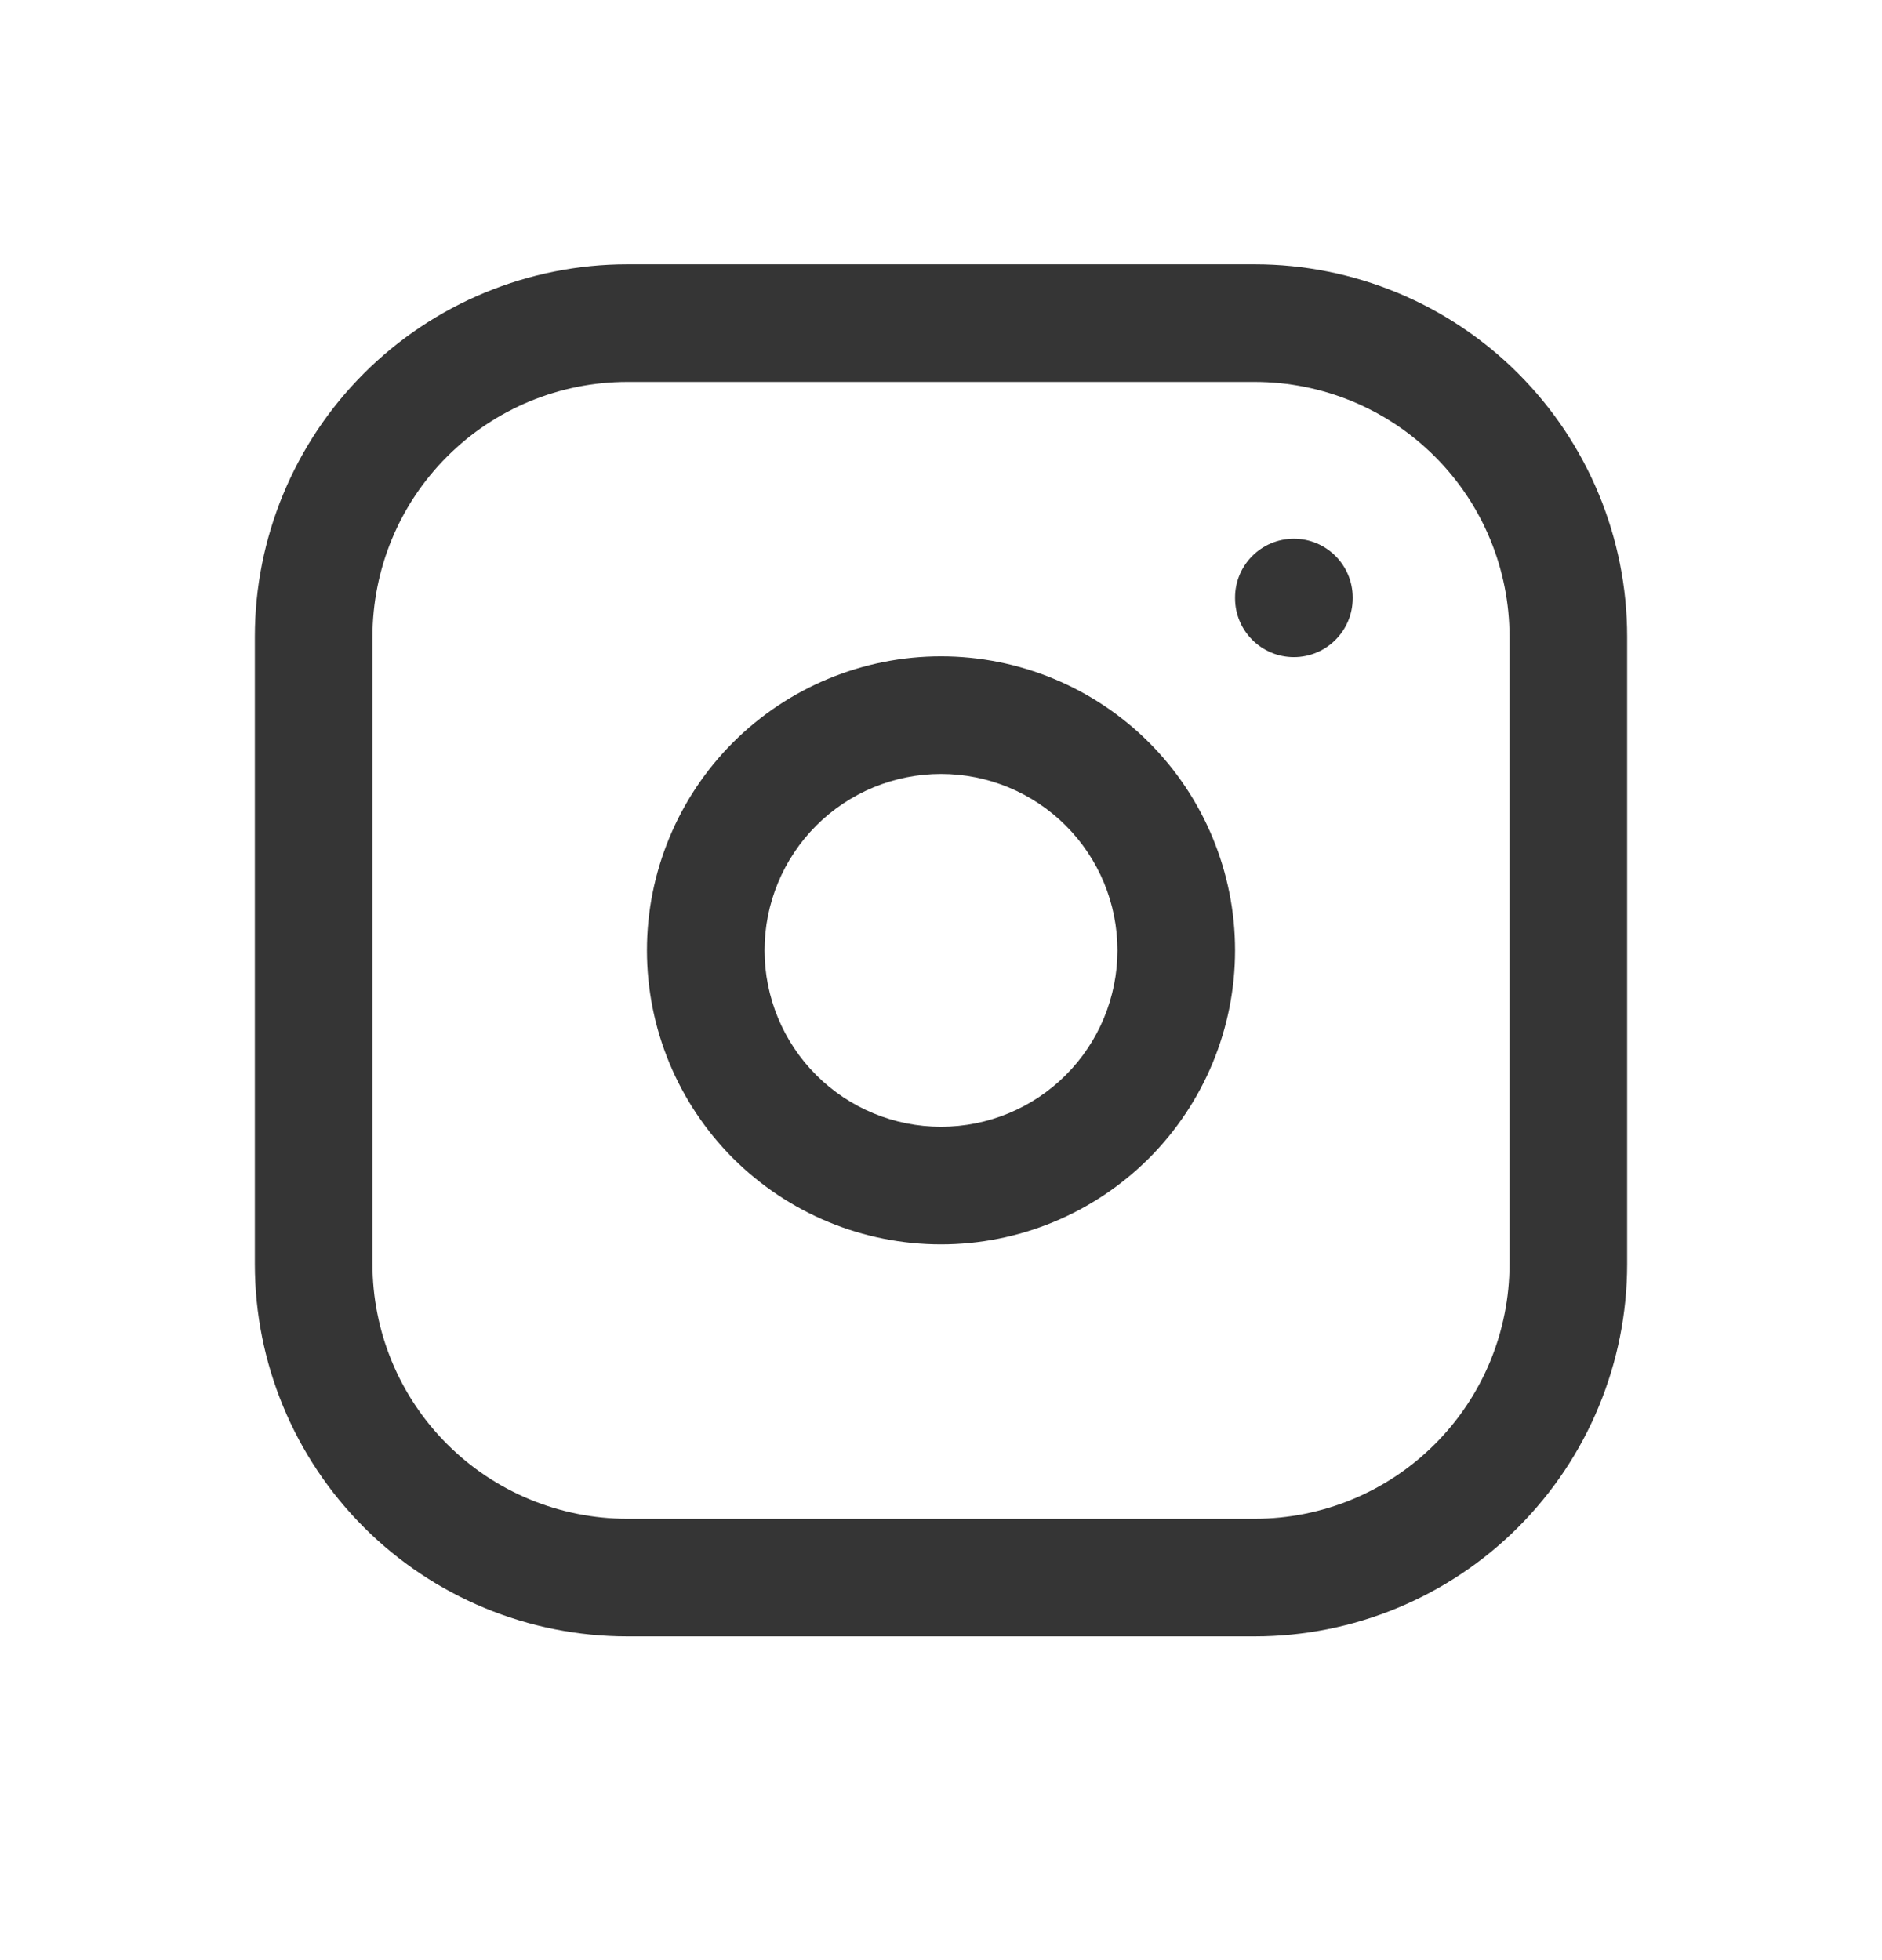 <svg width="24" height="25" viewBox="0 0 24 25" fill="none" xmlns="http://www.w3.org/2000/svg">
<path fill-rule="evenodd" clip-rule="evenodd" d="M8 4.871C7.138 4.871 6.311 5.213 5.702 5.823C5.092 6.432 4.75 7.259 4.75 8.121V16.121C4.75 16.983 5.092 17.81 5.702 18.419C6.311 19.029 7.138 19.371 8 19.371H16C16.862 19.371 17.689 19.029 18.298 18.419C18.908 17.81 19.25 16.983 19.25 16.121V8.121C19.25 7.259 18.908 6.432 18.298 5.823C17.689 5.213 16.862 4.871 16 4.871H8ZM4.641 4.762C5.532 3.872 6.74 3.371 8 3.371H16C17.26 3.371 18.468 3.872 19.359 4.762C20.25 5.653 20.75 6.861 20.75 8.121V16.121C20.75 17.381 20.25 18.589 19.359 19.48C18.468 20.371 17.26 20.871 16 20.871H8C6.74 20.871 5.532 20.371 4.641 19.48C3.75 18.589 3.25 17.381 3.25 16.121V8.121C3.25 6.861 3.75 5.653 4.641 4.762ZM16.5 6.871C16.914 6.871 17.25 7.207 17.25 7.621V7.631C17.25 8.045 16.914 8.381 16.5 8.381C16.086 8.381 15.75 8.045 15.75 7.631V7.621C15.75 7.207 16.086 6.871 16.5 6.871ZM9.348 9.469C10.052 8.766 11.005 8.371 12 8.371C12.995 8.371 13.948 8.766 14.652 9.469C15.355 10.173 15.75 11.127 15.75 12.121C15.75 13.116 15.355 14.069 14.652 14.773C13.948 15.476 12.995 15.871 12 15.871C11.005 15.871 10.052 15.476 9.348 14.773C8.645 14.069 8.25 13.116 8.25 12.121C8.25 11.127 8.645 10.173 9.348 9.469ZM12 9.871C11.403 9.871 10.831 10.108 10.409 10.53C9.987 10.952 9.75 11.524 9.75 12.121C9.75 12.718 9.987 13.29 10.409 13.712C10.831 14.134 11.403 14.371 12 14.371C12.597 14.371 13.169 14.134 13.591 13.712C14.013 13.29 14.25 12.718 14.25 12.121C14.25 11.524 14.013 10.952 13.591 10.53C13.169 10.108 12.597 9.871 12 9.871Z" fill="#353535"/>
</svg>
